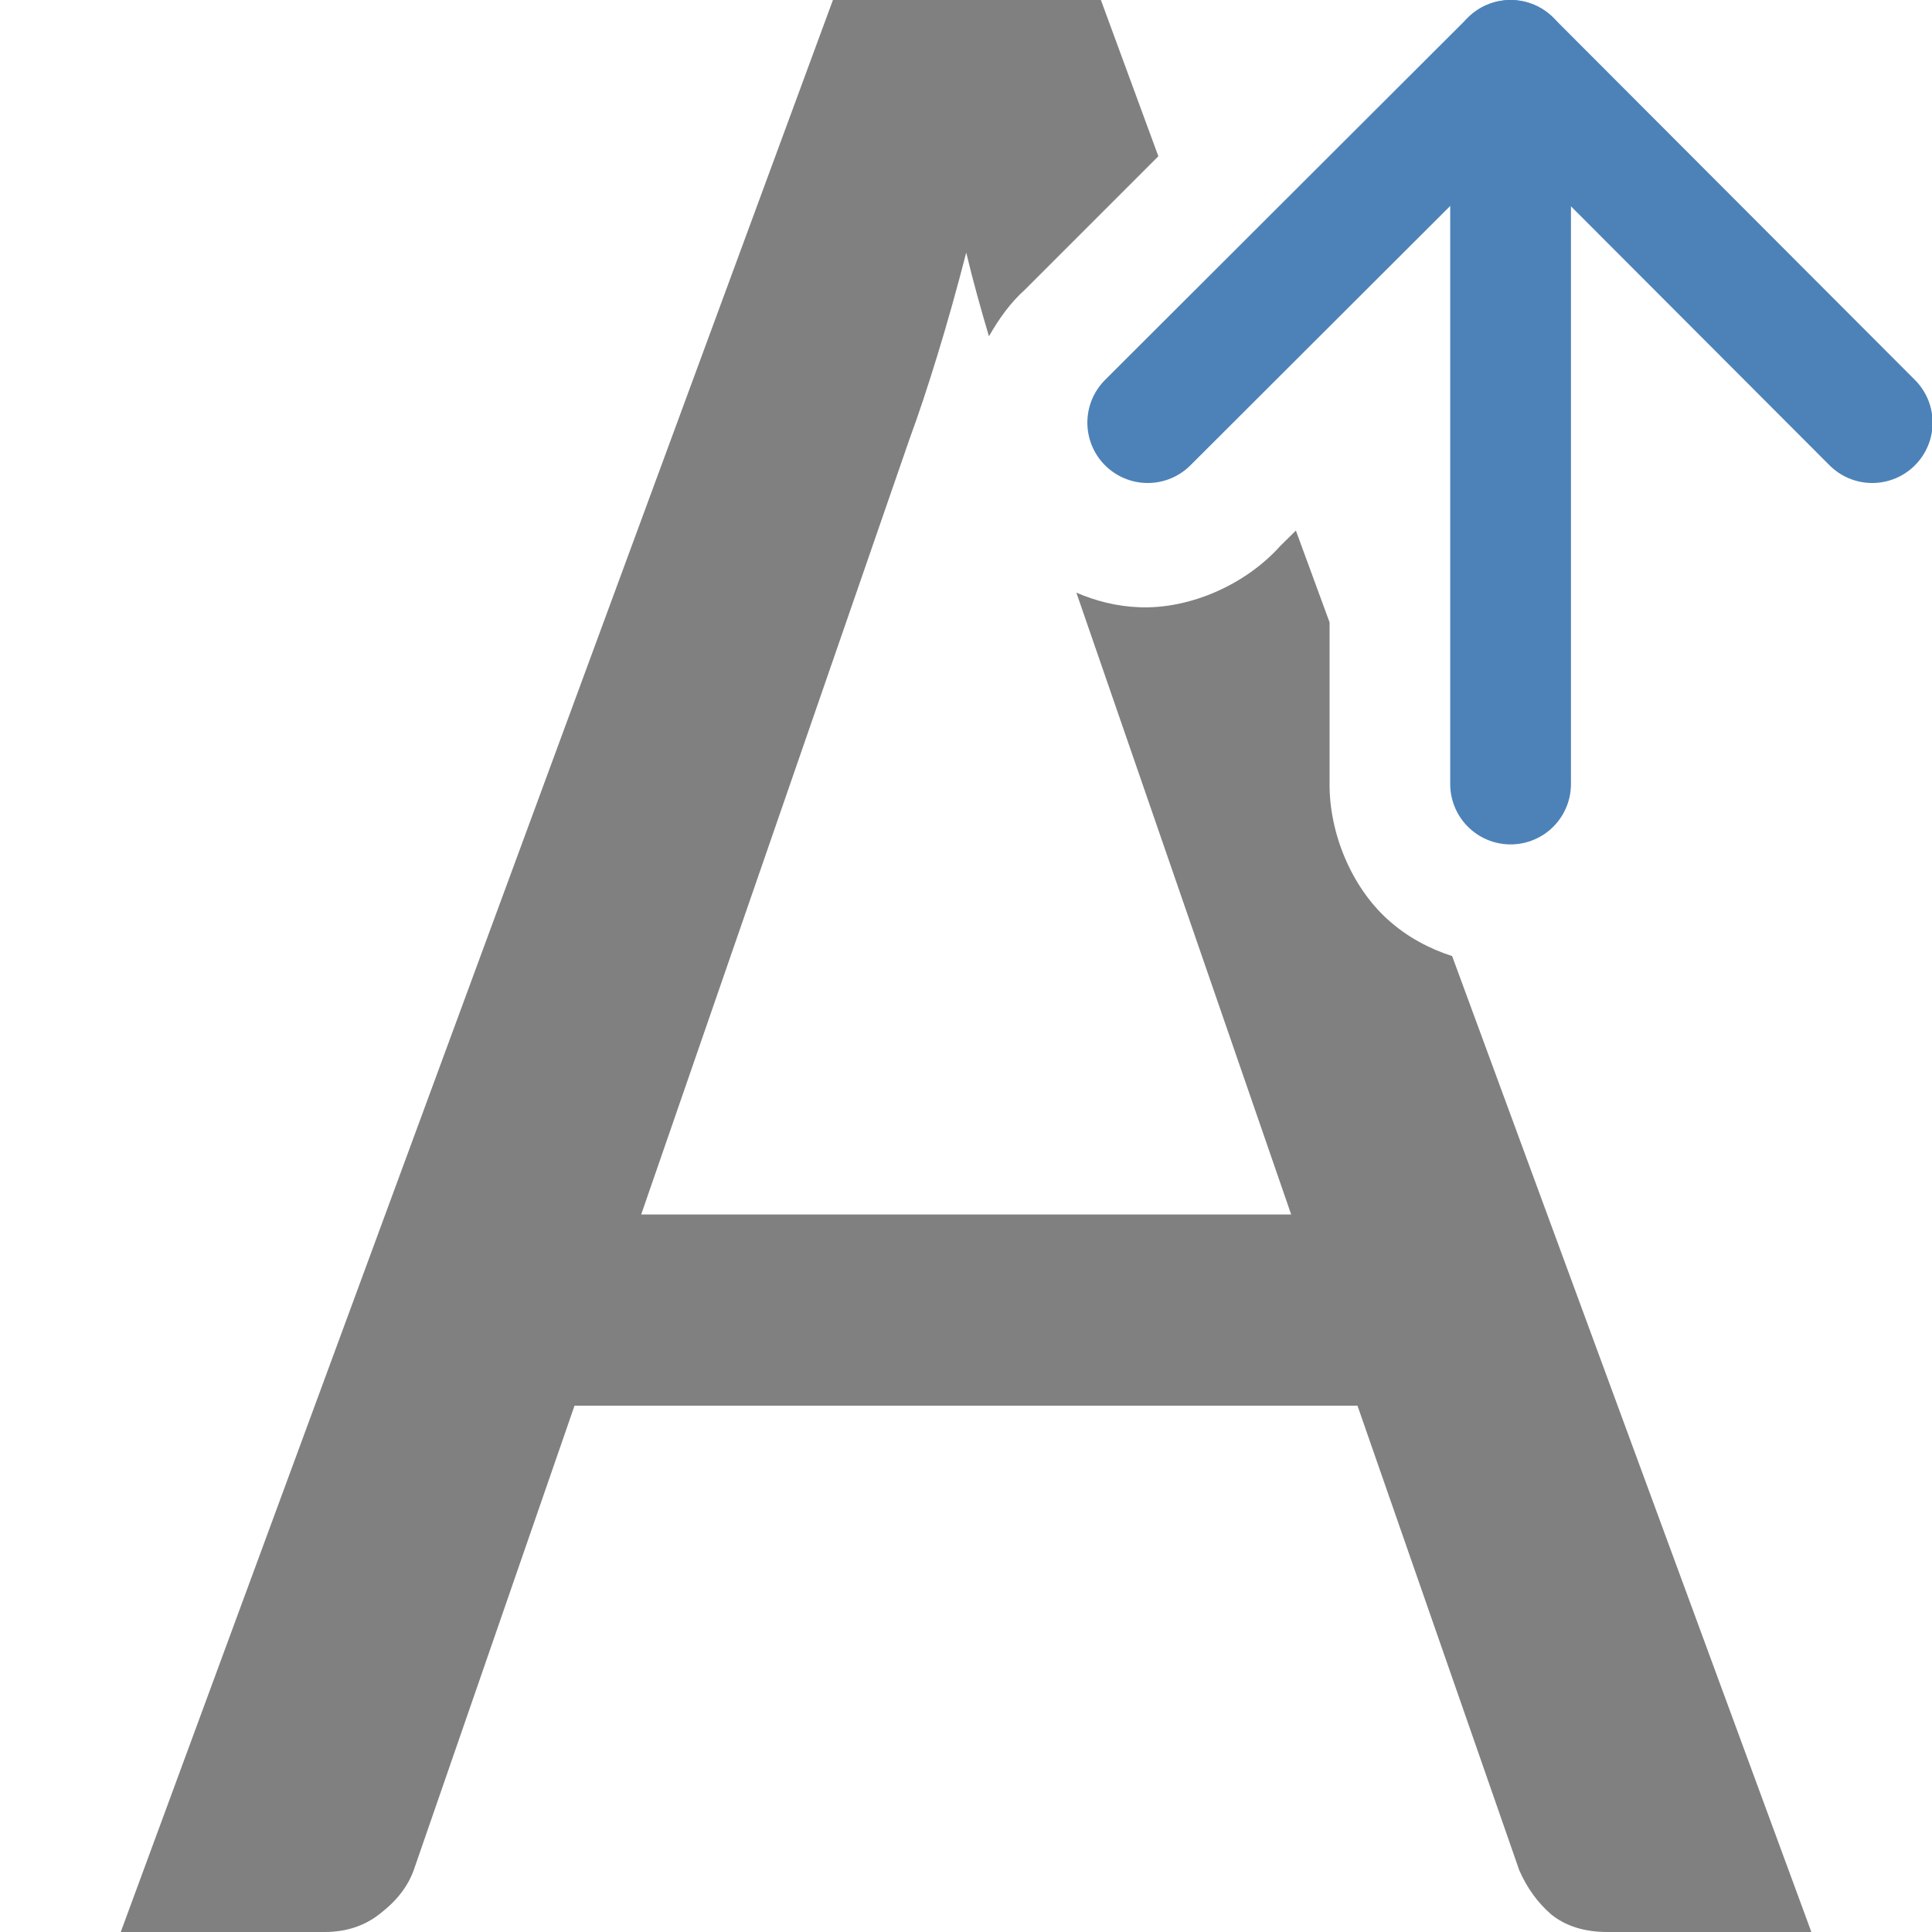 <svg viewBox="0 0 16 16" xmlns="http://www.w3.org/2000/svg"><path d="m6.898 0-5.898 16h1.688c.183 0 .339-.053.467-.158.136-.106.228-.227.275-.365l1.328-3.836h6.484l1.34 3.848c.064.146.152.268.264.365.12.097.275.146.467.146h1.688l-2.975-8.082c-.187-.061-.369-.155-.531-.301-.302-.271-.49-.719-.484-1.139v-1.324l-.279-.76-.129.127c-.287.321-.748.524-1.166.508-.191-.007-.365-.053-.523-.121l1.779 5.15h-5.383l2.225-6.43c.072-.195.147-.422.227-.682s.16-.545.24-.854c.059.248.123.473.188.693.082-.144.179-.28.299-.387l1.104-1.104-.477-1.297z" fill="#808080"/><g fill="none" stroke="#4d82b8" stroke-linecap="round" stroke-linejoin="round" transform="matrix(0 1 -1 0 17 -5.007)"><path d="m8.507 1.495-3 2.995 3 3.005"/><path d="m5.507 4.49h5.993"/></g></svg>